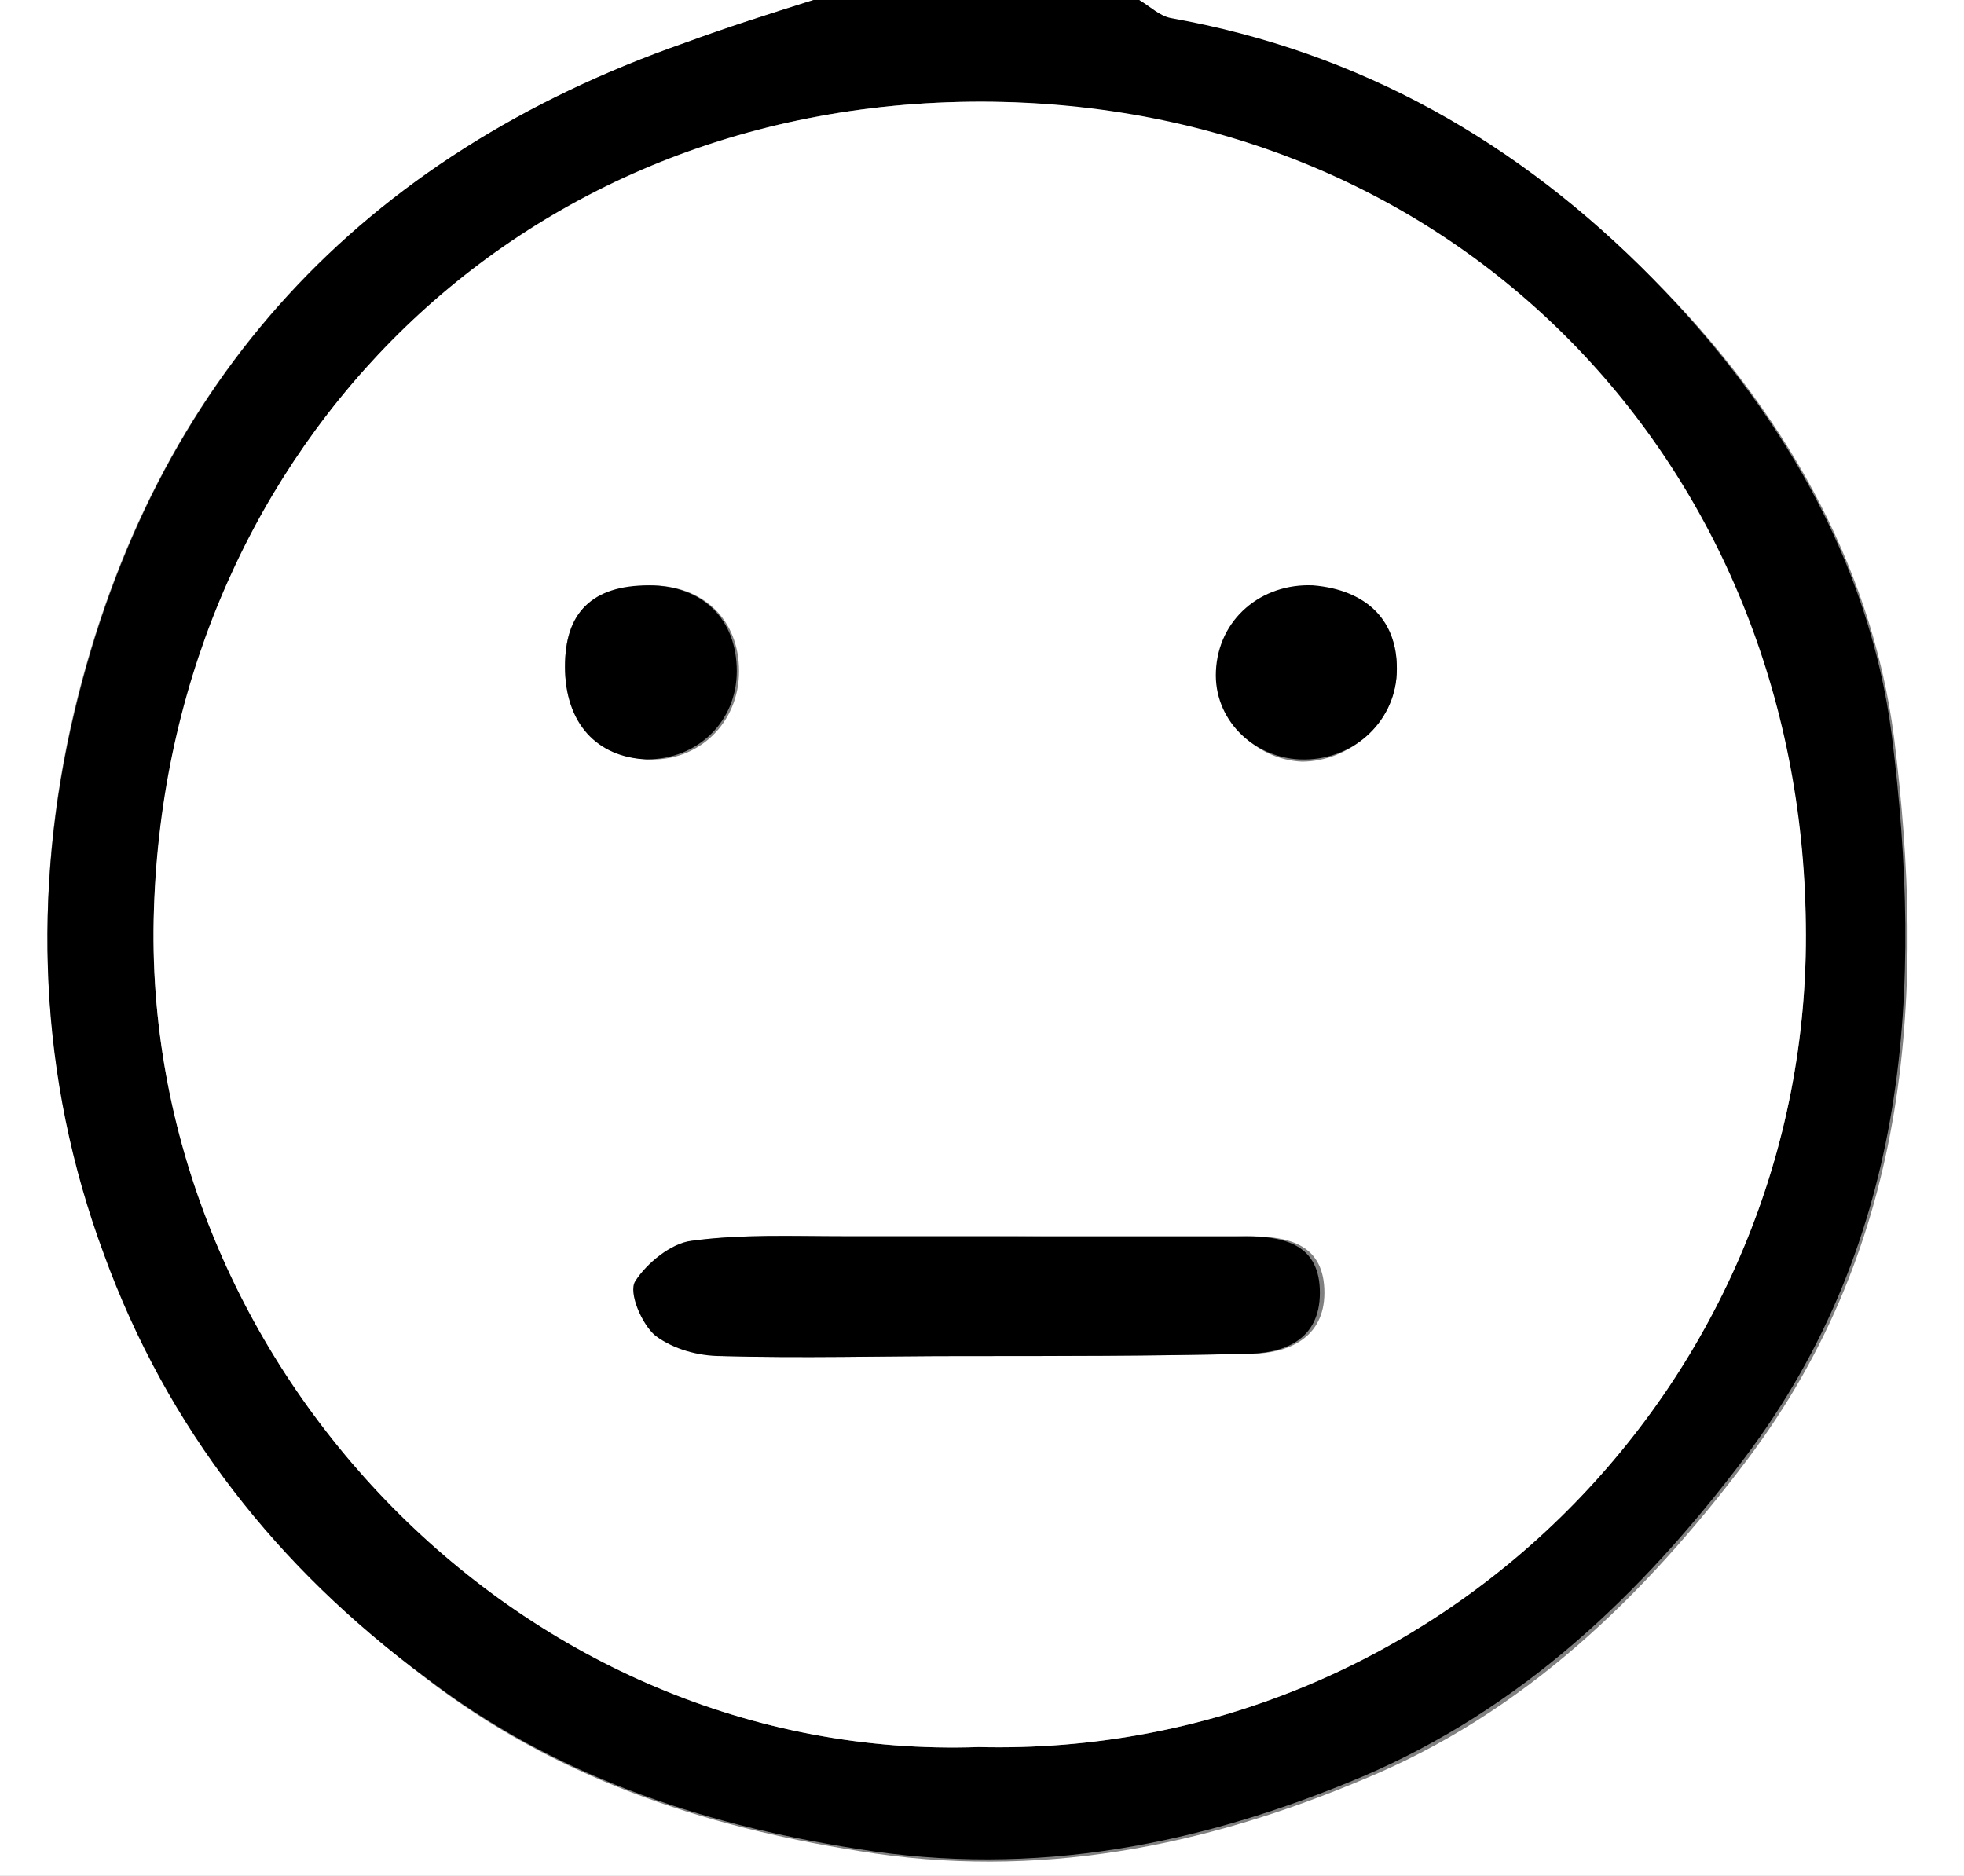 <svg version="1.1" id="Layer_1" xmlns="http://www.w3.org/2000/svg" xmlns:xlink="http://www.w3.org/1999/xlink" x="0px" y="0px" viewBox="0 0 86.9 83" style="enable-background:new 0 0 86.9 83;" xml:space="preserve"><rect x="0" y="0" width="86.9" height="83" fill="#808080" stroke="none"/> <style type="text/css"> .st0{fill:#FFFFFF;} </style> <g> <path class="st0" d="M50.4,0c12.2,0,24.3,0,36.5,0c0,27.7,0,55.4,0,83C57.9,83,29,83,0,83C0,55.4,0,27.7,0,0c12,0,24,0,36,0 c-1.9,0.6-3.8,1.2-5.7,1.9C16,6.9,6.8,16.8,3.3,31.4c-1.9,8-1.6,16.2,1.3,24c2.9,7.7,7.8,14,14.3,18.9c5.6,4.3,12.1,6.5,19.1,7.6 c7.9,1.3,15.3-0.2,22.4-3.2c7-2.9,12.3-8,16.9-14.1c7.3-9.7,7.9-20.8,6.5-32c-1-7.7-5-14.6-10.6-20.2c-5.9-6-12.9-10-21.3-11.5 C51.3,0.7,50.9,0.3,50.4,0z"/> <path d="M50.4,0c0.5,0.3,0.9,0.7,1.4,0.8c8.4,1.5,15.4,5.5,21.3,11.5c5.6,5.7,9.6,12.5,10.6,20.2c1.4,11.2,0.8,22.3-6.5,32 c-4.6,6.1-9.9,11.1-16.9,14.1c-7.1,3-14.5,4.5-22.4,3.2c-7-1.1-13.5-3.3-19.1-7.6C12.3,69.4,7.4,63.2,4.6,55.5 c-2.9-7.8-3.2-16-1.3-24C6.8,16.8,16,6.9,30.3,1.9C32.2,1.2,34.1,0.6,36,0C40.8,0,45.6,0,50.4,0z M43.3,77.3 c20.3,0.5,36.9-16.2,36.6-36.4C79.6,20.7,64.5,4.6,43.4,4.5c-21.1,0-36.1,16-36.6,36.2C6.4,60.5,23.2,78,43.3,77.3z"/> <path class="st0" d="M43.3,77.3C23.2,78,6.4,60.5,6.8,40.7C7.2,20.6,22.3,4.5,43.4,4.5c21.1,0,36.3,16.1,36.5,36.4 C80.2,61.1,63.6,77.8,43.3,77.3z M43.6,54.7c-2.1,0-4.2,0-6.2,0c-2.2,0-4.5-0.1-6.7,0.2c-0.9,0.1-2,1-2.5,1.8 c-0.3,0.5,0.3,1.9,0.9,2.4c0.7,0.6,1.9,0.8,2.9,0.9c3.5,0.1,7,0,10.6,0c4.2,0,8.5,0,12.7-0.1c1.7,0,3.3-0.7,3.3-2.7 c0-2.1-1.5-2.5-3.3-2.5C51.3,54.8,47.4,54.7,43.6,54.7z M61.8,29.8c0.1-2.3-1.3-3.7-3.6-3.8c-2.4-0.1-4.2,1.5-4.3,3.8 c-0.1,2,1.6,3.8,3.7,3.9C59.7,33.7,61.7,32,61.8,29.8z M25,29.5c0,2.4,1.4,4,3.7,4.1c2.2,0.1,4-1.6,4-3.9c0-2.3-1.6-3.8-3.9-3.8 C26.1,26,25,27.1,25,29.5z"/> <path d="M43.6,54.7c3.8,0,7.7,0,11.5,0c1.8,0,3.3,0.4,3.3,2.5c0,2.1-1.6,2.7-3.3,2.7C51,60,46.7,60,42.5,60c-3.5,0-7,0.1-10.6,0 c-1,0-2.1-0.3-2.9-0.9c-0.6-0.5-1.2-1.9-0.9-2.4c0.5-0.8,1.6-1.7,2.5-1.8c2.2-0.3,4.5-0.2,6.7-0.2C39.4,54.7,41.5,54.7,43.6,54.7z" /> <path d="M61.8,29.8c-0.1,2.2-2,3.9-4.3,3.8c-2.1-0.1-3.8-1.8-3.7-3.9c0.1-2.3,2-3.9,4.3-3.8C60.5,26.1,61.9,27.5,61.8,29.8z"/> <path d="M25,29.5c0-2.4,1.2-3.6,3.7-3.6c2.4,0,3.9,1.5,3.9,3.8c0,2.2-1.7,3.9-4,3.9C26.4,33.5,25,32,25,29.5z"/> </g> </svg>
